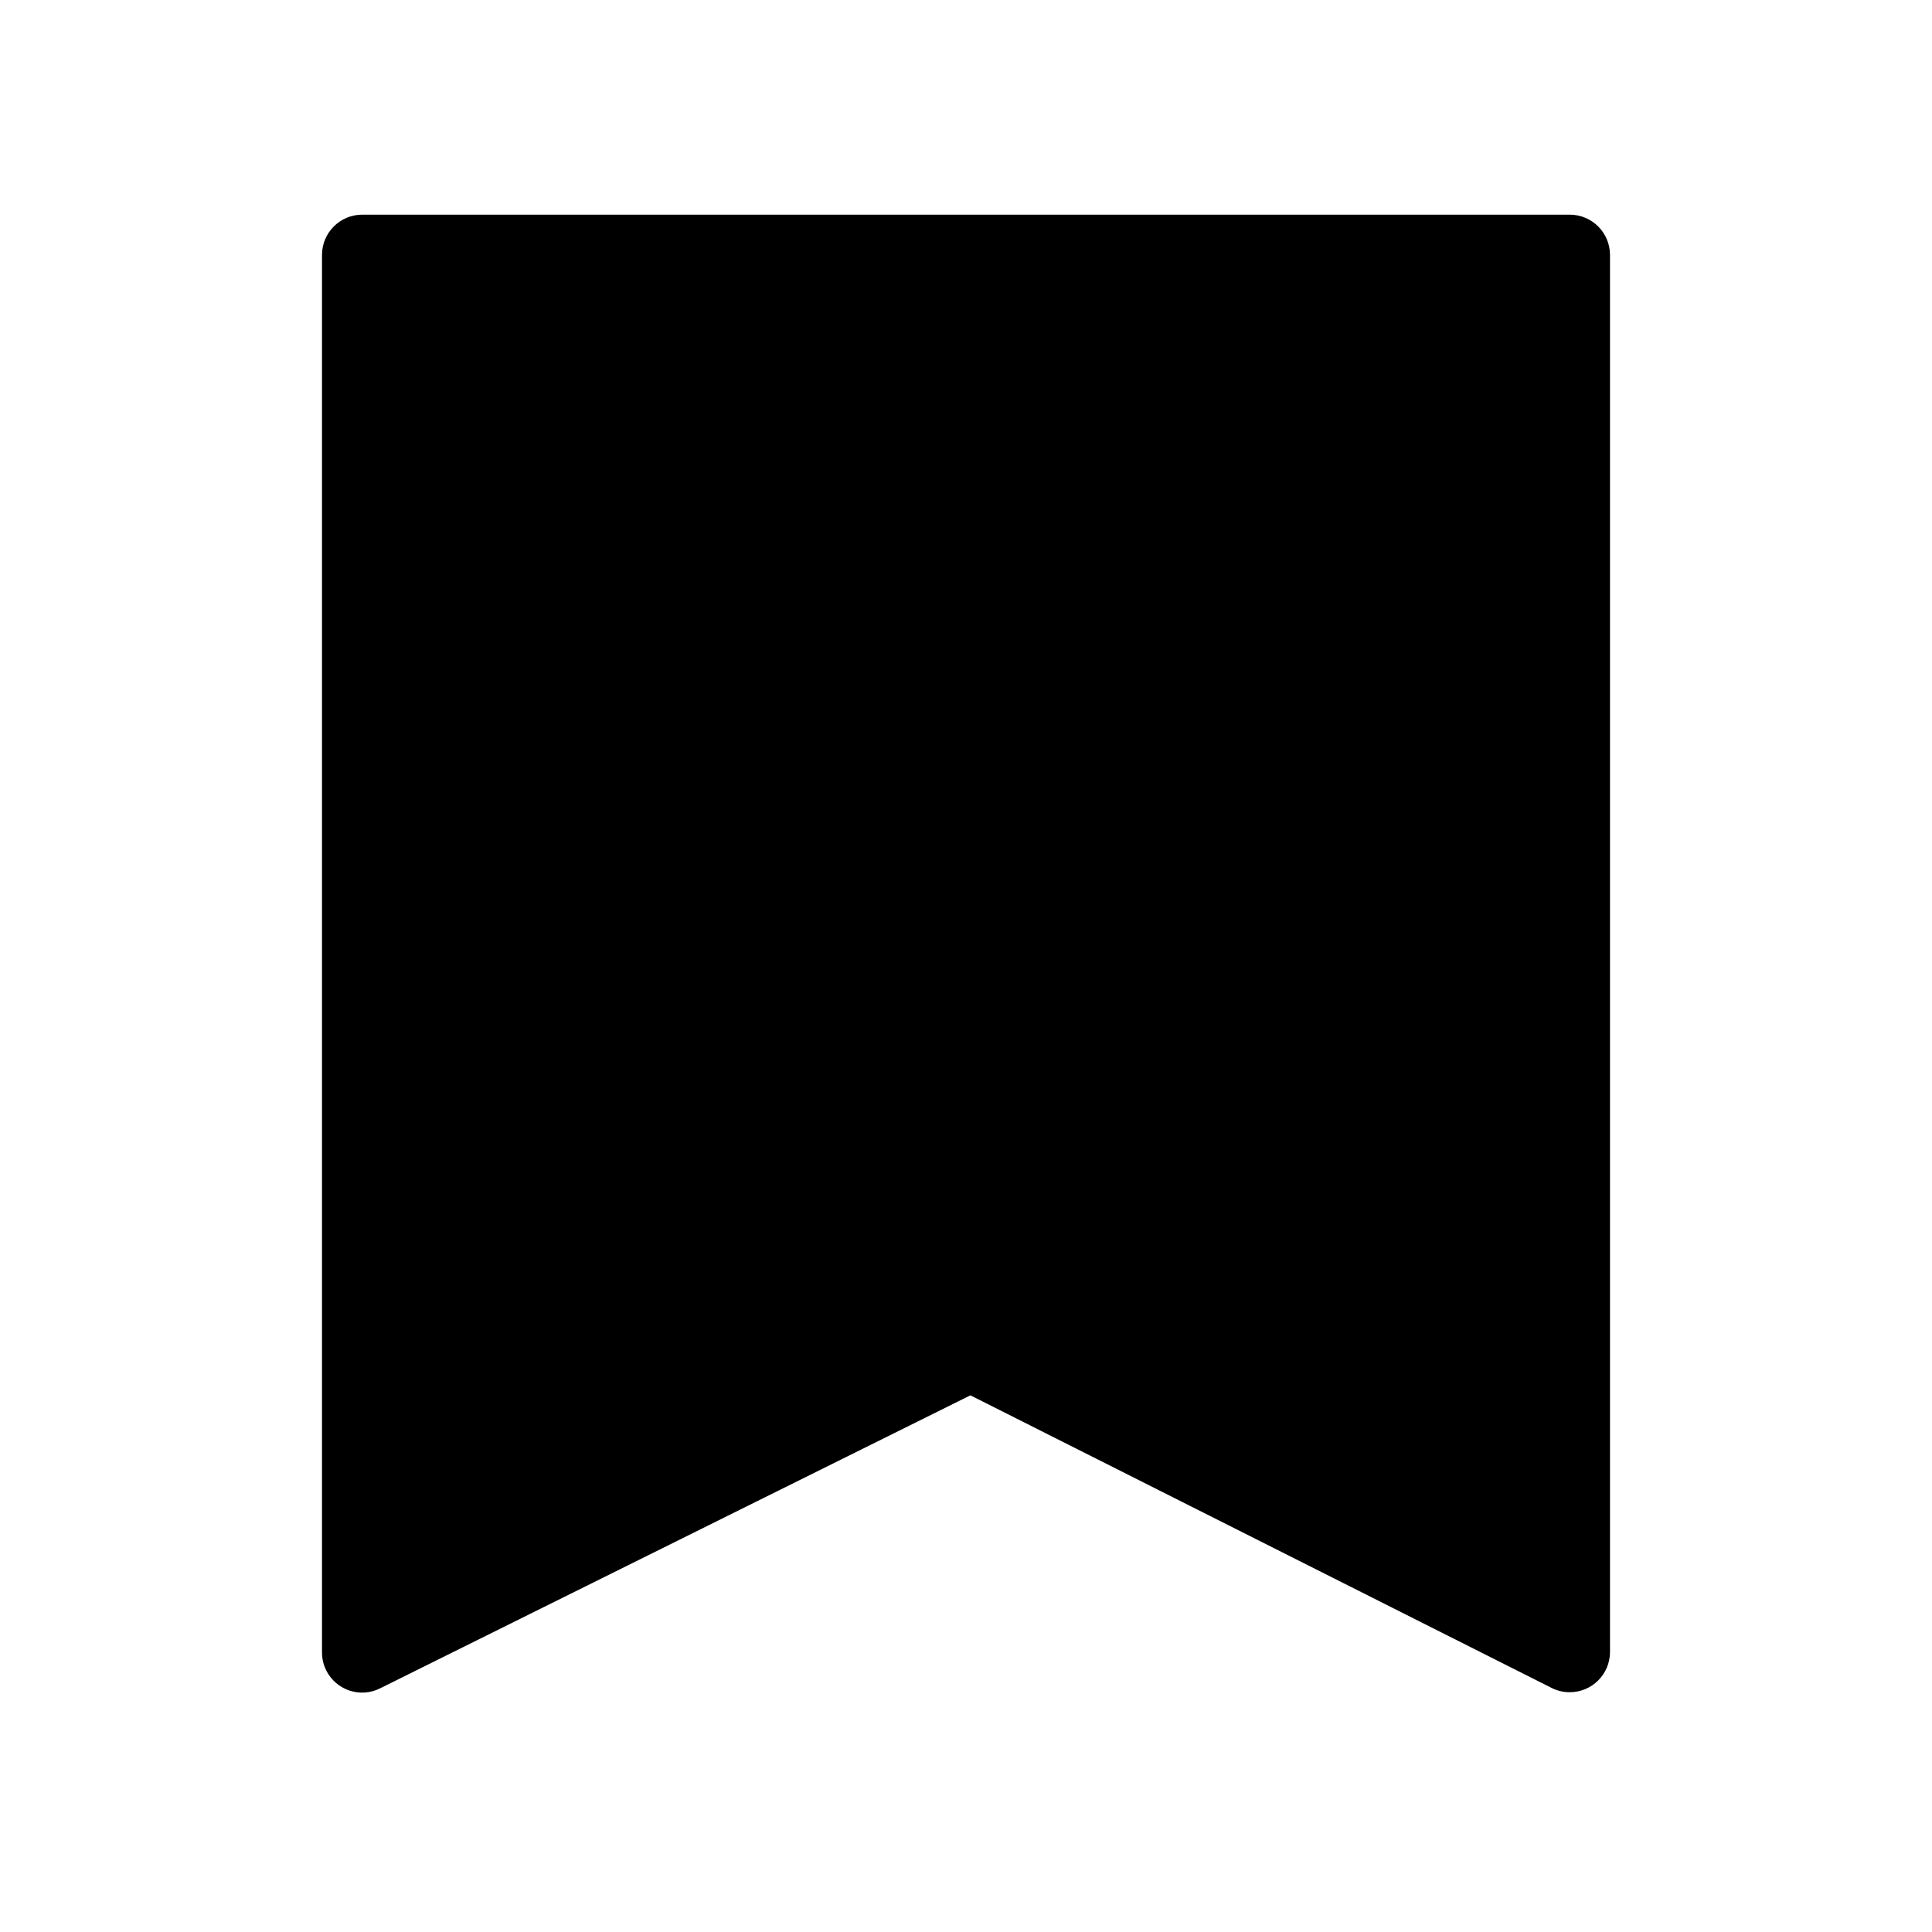 <svg xmlns="http://www.w3.org/2000/svg" width="18" height="18" viewBox="0 0 18 18">
    <g fill="none" fill-rule="evenodd">
        <g fill="currentColor">
            <path d="M3.375 2h11.25c.207 0 .375.168.375.375v13.016c0 .207-.168.375-.375.375-.059 0-.116-.013-.169-.04L9.041 13l-5.5 2.73c-.185.093-.41.017-.502-.168-.026-.052-.039-.109-.039-.167V2.375C3 2.168 3.168 2 3.375 2z" transform="translate(-328 -313) translate(0 112) translate(0 192) translate(316 4) translate(12 5)"/>
        </g>
    </g>
</svg>
